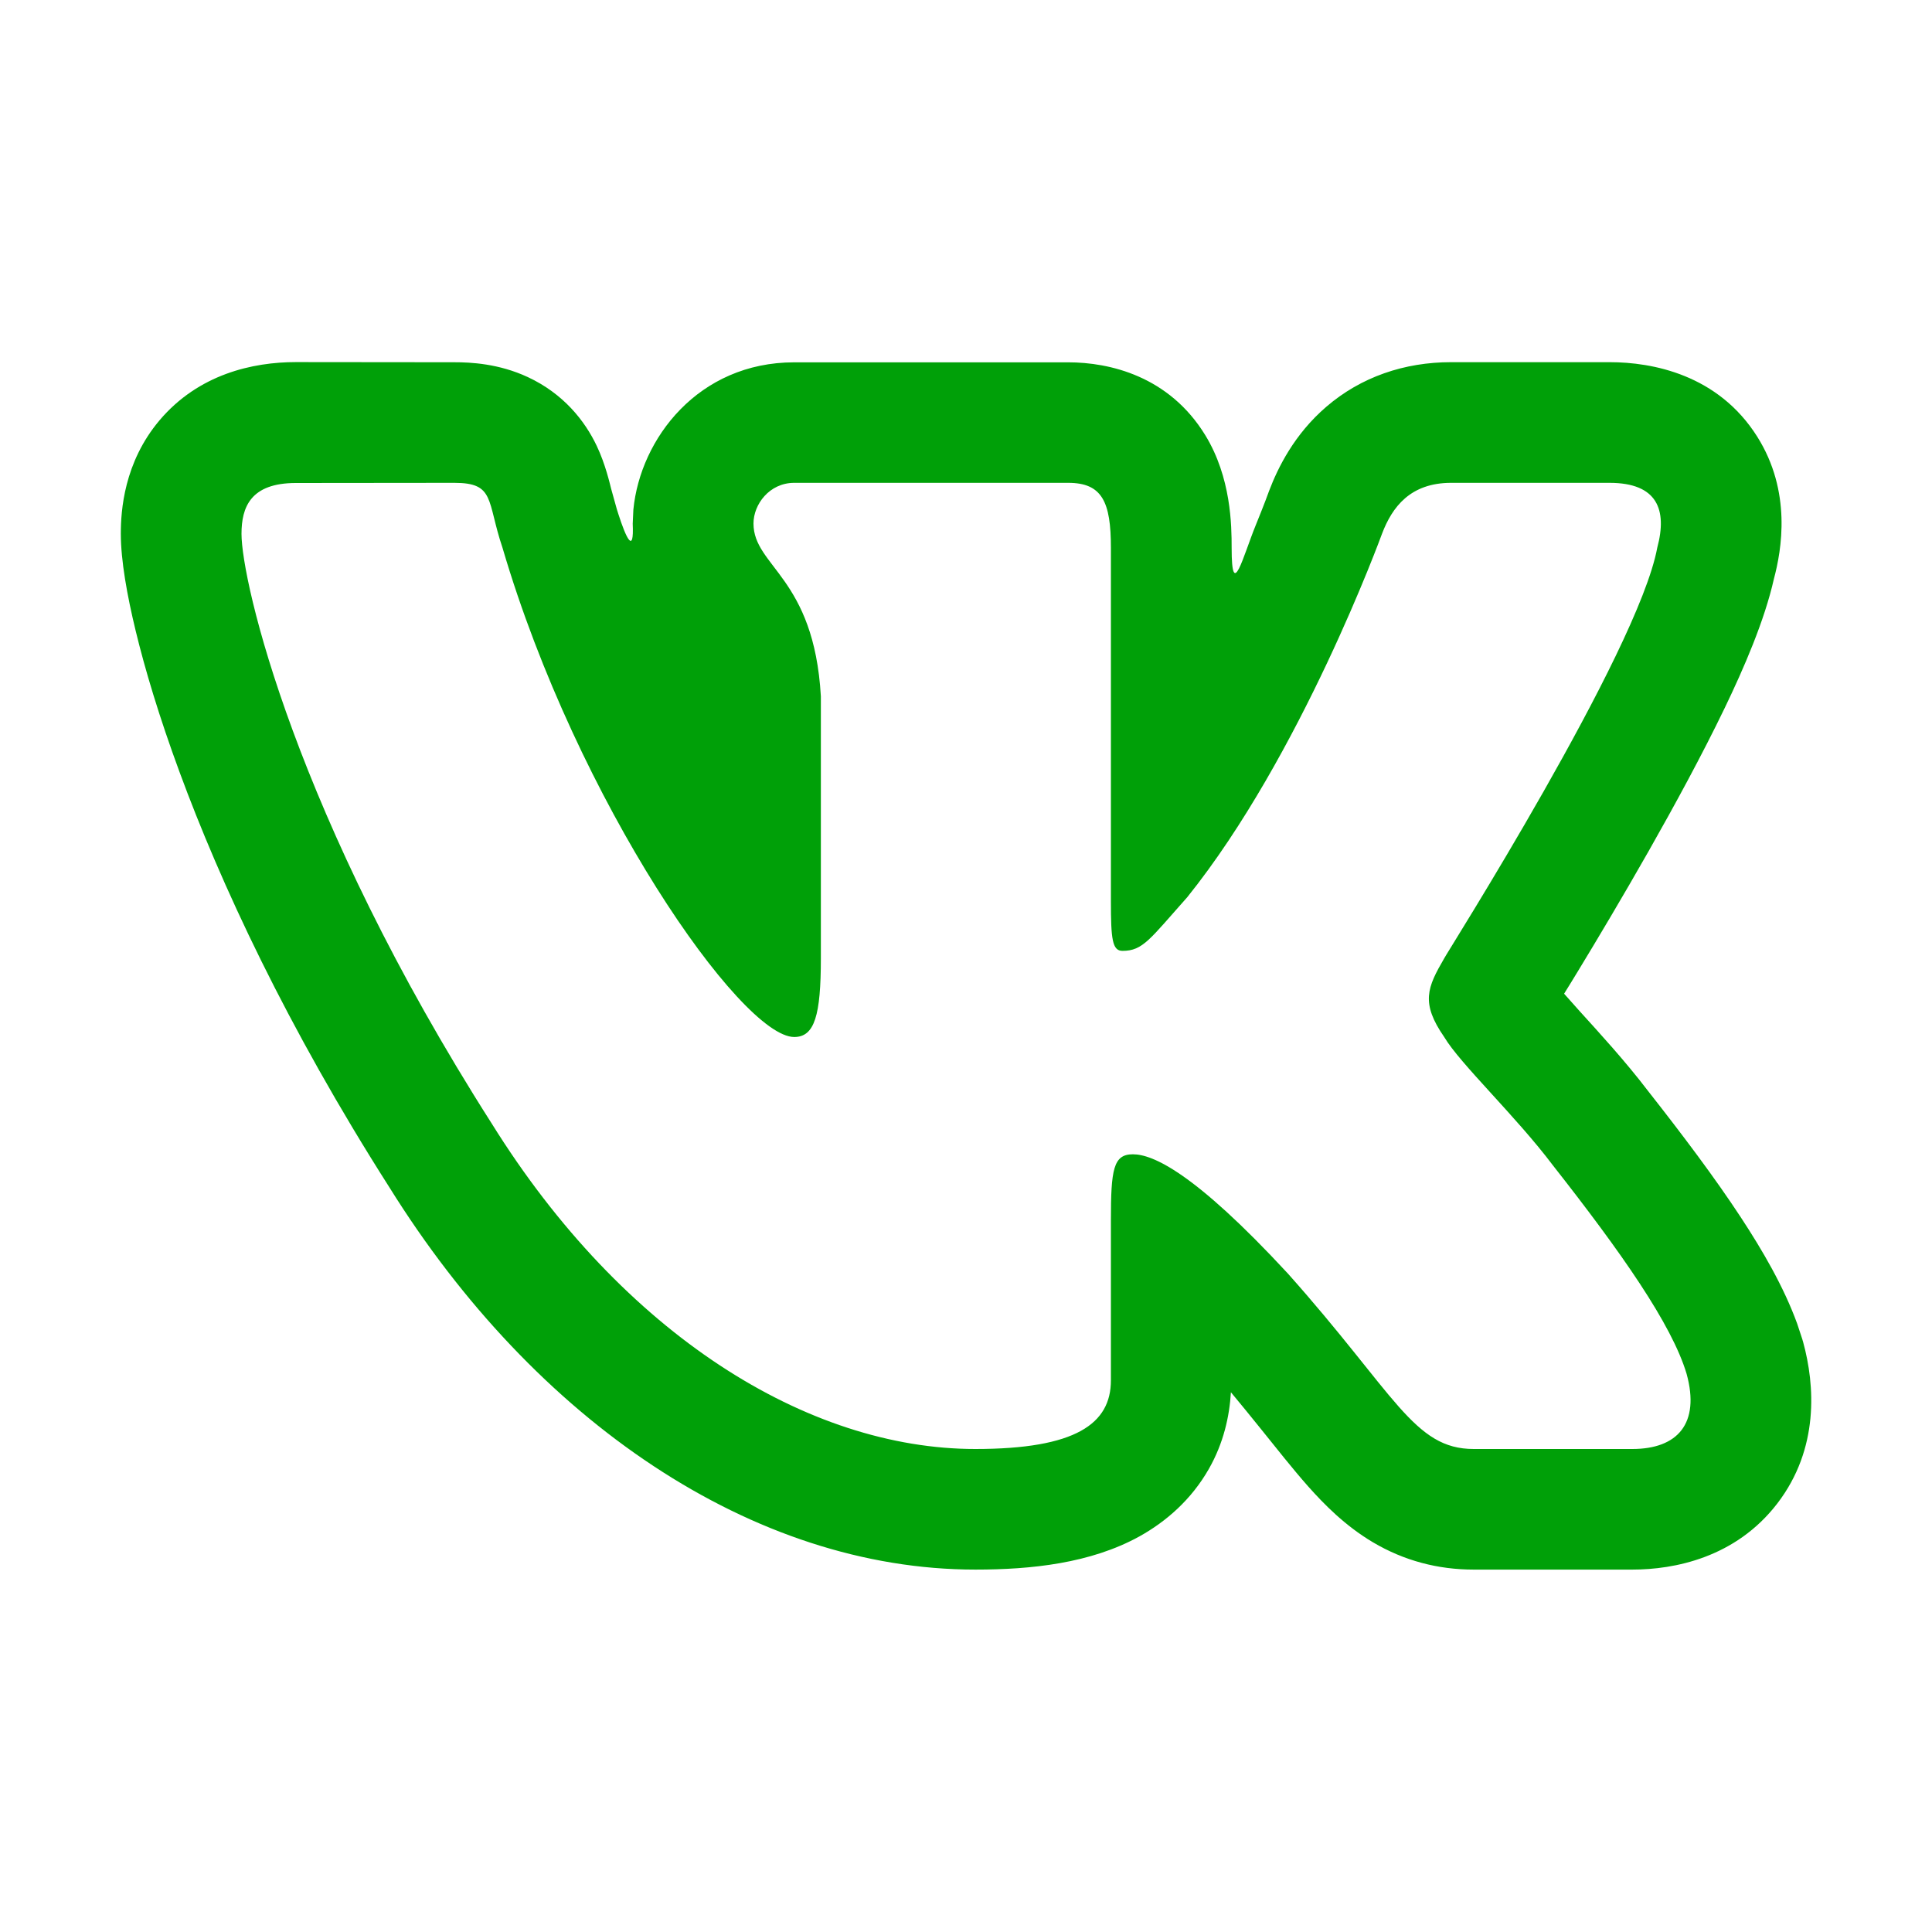 <svg fill="none" height="24" viewBox="0 0 24 24" width="24" xmlns="http://www.w3.org/2000/svg"><path d="m5.645 4.5c.2 0 .55.016.911.184.443.206.709.543.857.855.109.229.164.476.179.533l.071.255.018.057c.095.296.197.516.179.122l.008-.175c.086-.883.808-1.83 1.998-1.83h3.404c.511 0 1.252.169 1.703.906.321.525.327 1.119.327 1.399 0 .677.143.101.299-.281.054-.132.095-.238.122-.308.013-.035.023-.062.029-.078.003-.008.006-.014.007-.018v-.002l.005-.012.004-.011c.109-.286.311-.7.71-1.043.432-.372.972-.554 1.55-.554h1.97c.531 0 1.347.154 1.833.925.43.682.304 1.406.207 1.768-.116.516-.372 1.107-.612 1.605-.28.581-.622 1.209-.945 1.778-.325.572-.641 1.101-.875 1.486-.064.106-.123.201-.174.283.057.064.121.137.196.22.237.261.567.621.845.986.431.548.832 1.081 1.153 1.57.268.408.534.863.701 1.322l.065.197.004.015.005.016c.147.536.202 1.325-.32 2.006-.519.676-1.283.822-1.802.822h-1.97c-.444 0-.865-.11-1.253-.34-.347-.206-.61-.476-.802-.692-.19-.214-.403-.485-.603-.733-.109-.136-.228-.281-.358-.438-.018.3-.091.632-.275.954-.217.38-.529.652-.862.837-.607.335-1.344.412-2.037.412-2.76-0-5.471-1.844-7.28-4.749-1.278-2.005-2.1-3.783-2.606-5.157-.254-.688-.431-1.282-.546-1.758-.106-.438-.184-.872-.184-1.204 0-.285.038-.884.481-1.409.486-.574 1.159-.723 1.693-.723zm-1.97 1.5c-.562 0-.675.3-.675.632 0.0.585.662 3.49 3.109 7.326 1.632 2.621 3.925 4.042 6.007 4.042 1.252 0 1.684-.316 1.684-.853v-1.989c0-.631.03-.819.273-.819.244 0 .758.219 1.926 1.482 1.337 1.5 1.562 2.179 2.308 2.179h1.97c.562-0.0.844-.316.675-.932-.183-.616-.816-1.516-1.66-2.59-.464-.616-1.154-1.263-1.351-1.595-.295-.426-.211-.616 0-.979 0-.016 2.406-3.805 2.646-5.1.127-.474-0-.805-.591-.806h-1.97c-.506 0-.732.3-.858.632-.01.027-1.006 2.756-2.42 4.516-.464.521-.55.666-.804.666-.127 0-.144-.145-.144-.619v-4.389c0-.568-.108-.806-.53-.806h-3.404c-.309 0-.506.268-.506.505 0 .537.752.664.837 2.147v3.253c0 .711-.078.979-.331.979-.661-.001-2.696-2.921-3.624-6.078-.197-.584-.09-.806-.597-.806z" fill="#00a008"/></svg>